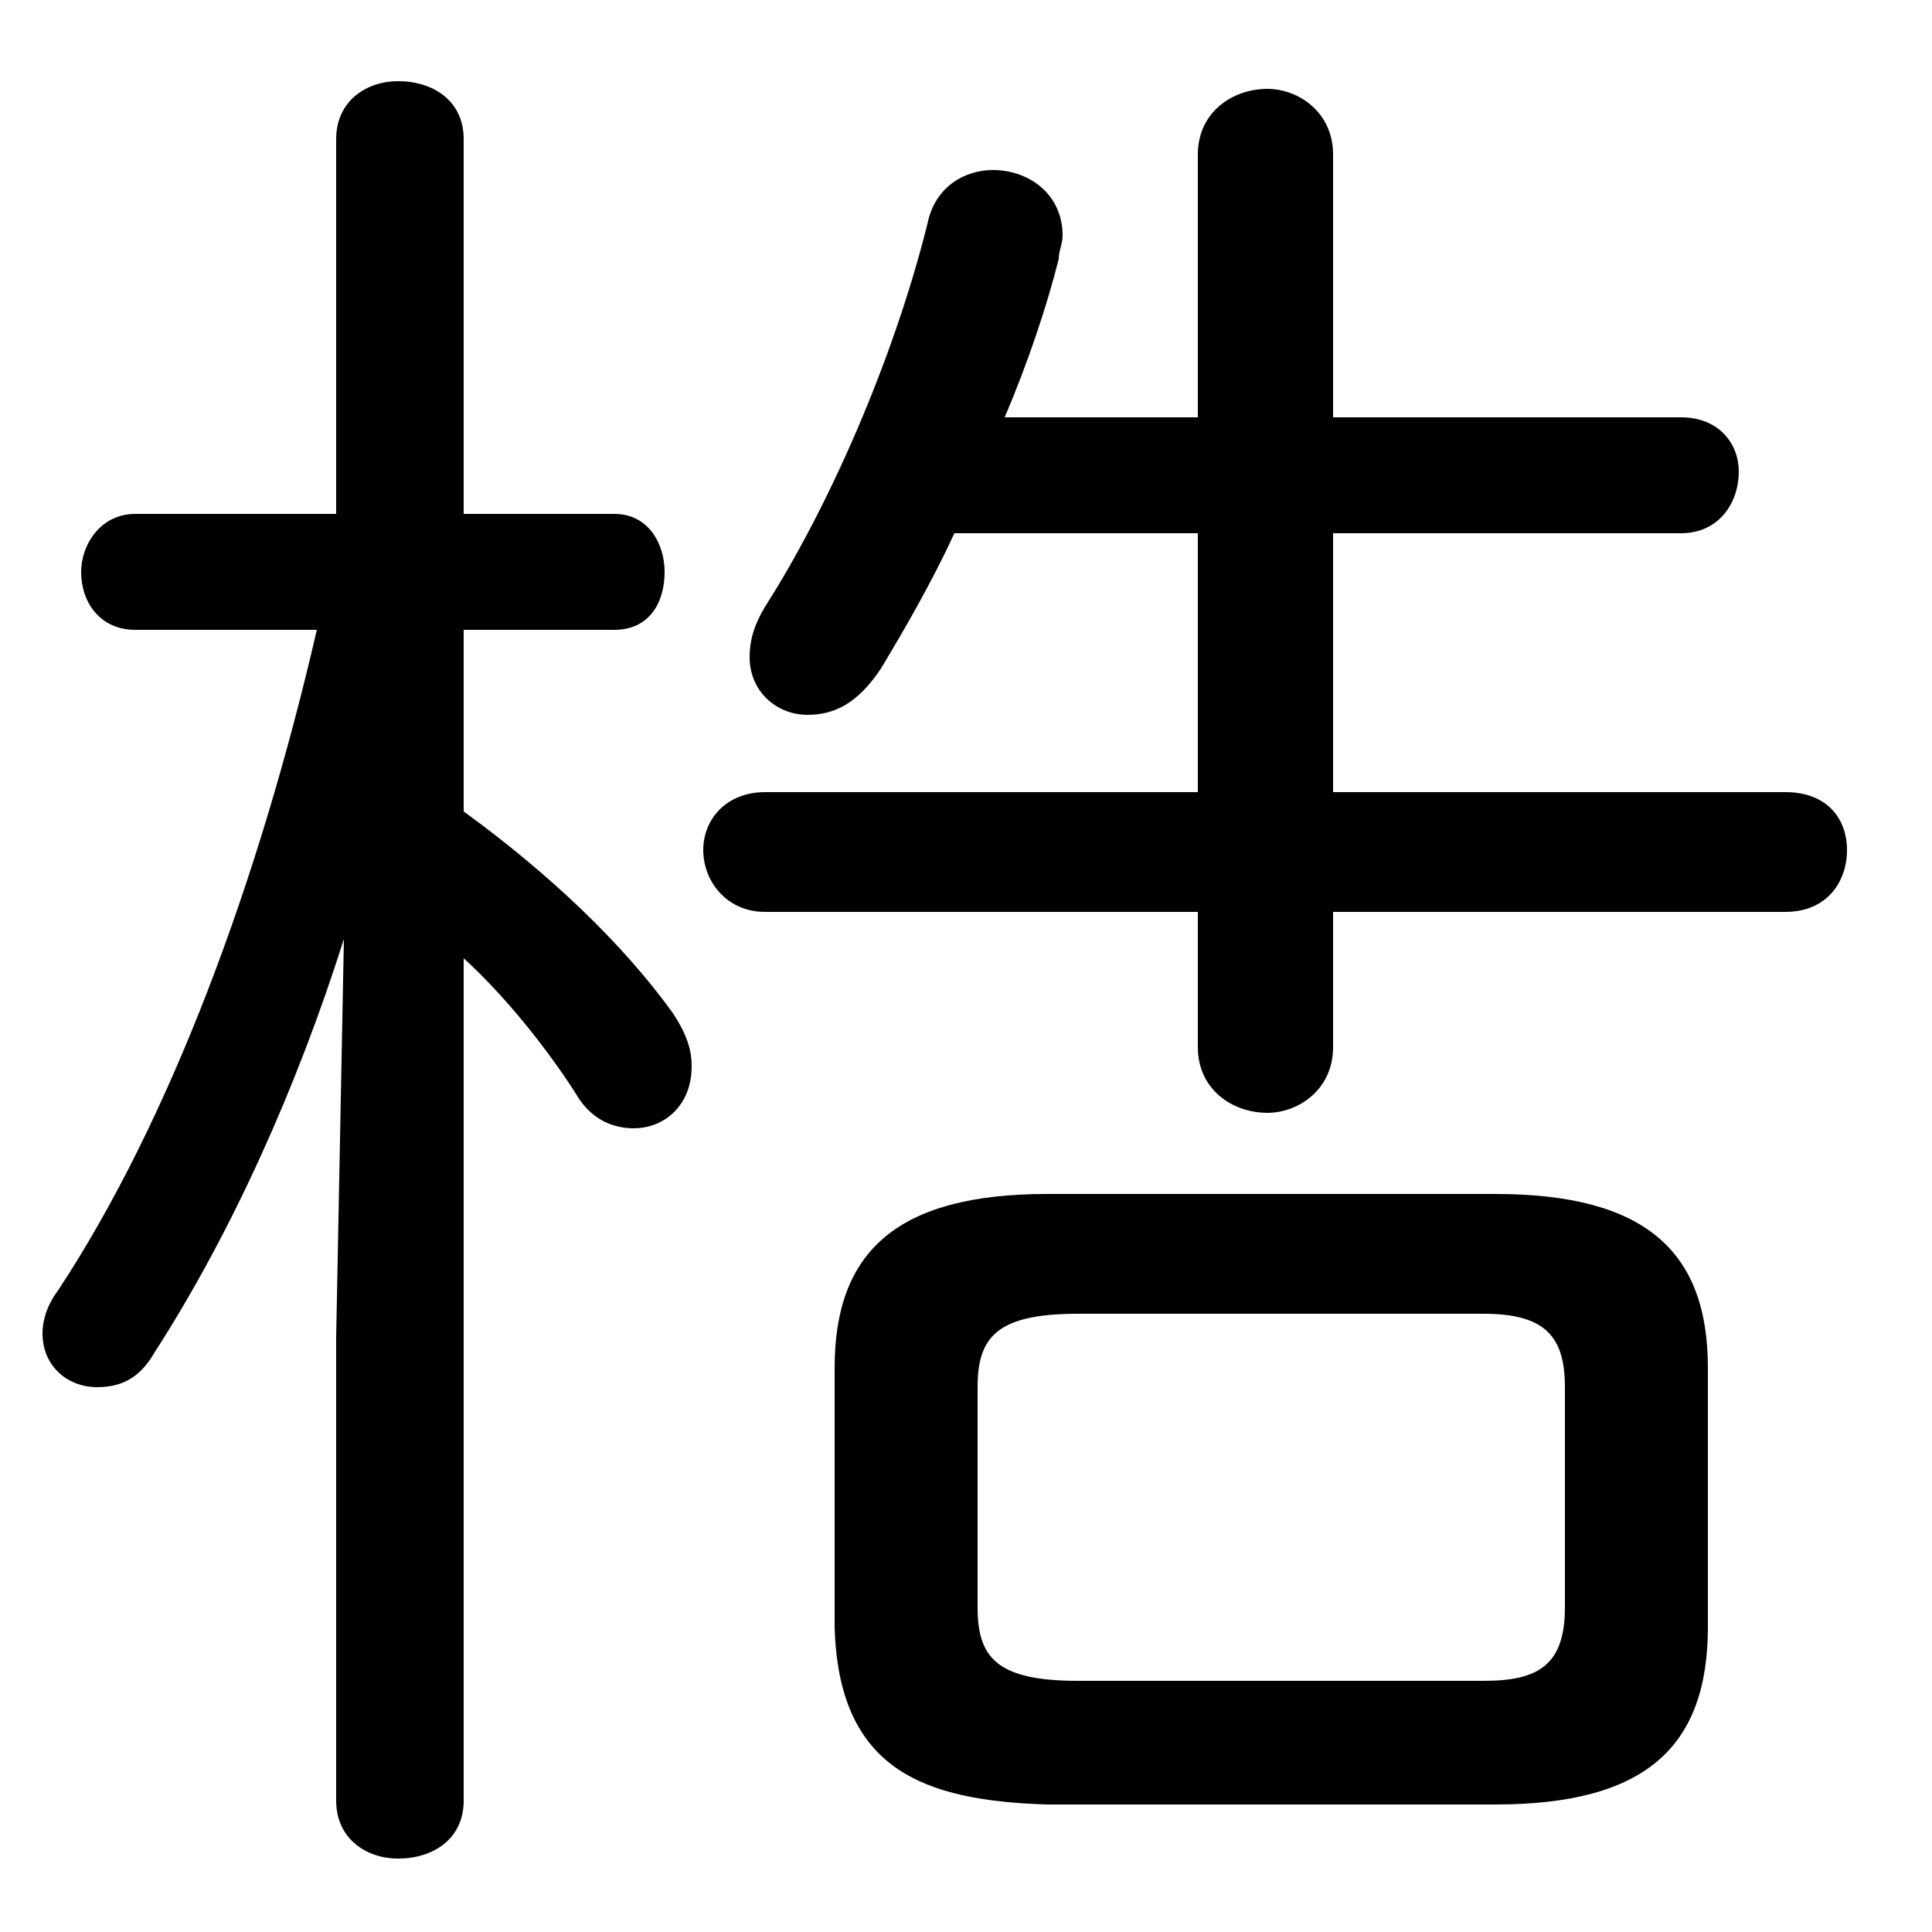 <svg xmlns="http://www.w3.org/2000/svg" viewBox="0 -44.0 50.0 50.0">
    <rect x="0" y="-44.0" width="50.0" height="50.0" fill="#808080" stroke="none"/>
    <g transform="scale(1, -1)">
        <!-- ボディの枠 -->
        <rect x="0" y="-6.0" width="50.0" height="50.0"
            stroke="white" fill="white"/>
        <!-- グリフ座標系の原点 -->
        <circle cx="0" cy="0" r="5" fill="white"/>
        <!-- グリフのアウトライン -->
        <g style="fill:black;stroke:#000000;stroke-width:0;stroke-linecap:round;stroke-linejoin:round;">
        <path d="M 8.7 30.7 L 3.5 30.7 C 2.6 30.7 2.1 29.9 2.1 29.2 C 2.1 28.4 2.6 27.7 3.5 27.7 L 8.2 27.7 C 6.7 21.2 4.4 15.0 1.5 10.6 C 1.2 10.2 1.1 9.8 1.1 9.5 C 1.1 8.6 1.8 8.1 2.5 8.1 C 3.1 8.1 3.6 8.3 4.0 9.0 C 6.0 12.1 7.7 15.9 8.9 19.7 L 8.7 9.4 L 8.7 -2.6 C 8.7 -3.6 9.5 -4.1 10.3 -4.1 C 11.2 -4.1 12.0 -3.6 12.0 -2.6 L 12.0 19.2 C 13.1 18.2 14.2 16.8 14.9 15.7 C 15.3 15.0 15.9 14.8 16.4 14.8 C 17.2 14.8 17.9 15.4 17.9 16.4 C 17.9 16.8 17.8 17.2 17.4 17.8 C 16.1 19.6 14.2 21.4 12.0 23.0 L 12.0 27.7 L 15.9 27.7 C 16.8 27.7 17.2 28.4 17.2 29.2 C 17.2 29.9 16.8 30.7 15.9 30.7 L 12.0 30.7 L 12.0 40.4 C 12.0 41.4 11.2 41.9 10.3 41.9 C 9.5 41.9 8.7 41.4 8.7 40.4 Z M 38.7 -2.7 C 42.6 -2.7 44.2 -1.2 44.2 1.9 L 44.2 8.6 C 44.2 11.6 42.6 13.1 38.7 13.1 L 27.1 13.1 C 23.2 13.1 21.6 11.6 21.6 8.6 L 21.6 1.9 C 21.7 -1.8 23.9 -2.6 27.1 -2.7 Z M 27.9 0.5 C 25.8 0.5 25.3 1.1 25.3 2.4 L 25.3 8.1 C 25.3 9.4 25.8 10.0 27.9 10.0 L 38.4 10.0 C 40.0 10.0 40.5 9.4 40.5 8.1 L 40.5 2.4 C 40.5 0.9 39.8 0.5 38.4 0.5 Z M 34.5 20.4 L 46.2 20.4 C 47.3 20.4 47.8 21.2 47.8 22.0 C 47.8 22.8 47.3 23.5 46.2 23.5 L 34.5 23.5 L 34.5 30.2 L 43.5 30.2 C 44.5 30.2 45.0 31.0 45.0 31.8 C 45.0 32.5 44.5 33.2 43.5 33.2 L 34.5 33.2 L 34.5 40.0 C 34.5 41.1 33.6 41.7 32.8 41.7 C 31.9 41.7 31.0 41.1 31.0 40.0 L 31.0 33.2 L 26.0 33.2 C 26.6 34.6 27.1 36.1 27.4 37.3 C 27.4 37.5 27.5 37.7 27.5 37.9 C 27.5 39.0 26.6 39.6 25.7 39.6 C 25.0 39.6 24.2 39.2 24.0 38.2 C 23.1 34.6 21.4 30.8 19.8 28.3 C 19.5 27.8 19.4 27.4 19.4 27.0 C 19.4 26.1 20.1 25.5 20.9 25.5 C 21.6 25.5 22.2 25.8 22.8 26.7 C 23.4 27.7 24.1 28.9 24.7 30.2 L 31.0 30.2 L 31.0 23.5 L 19.8 23.5 C 18.8 23.5 18.2 22.8 18.2 22.0 C 18.2 21.2 18.8 20.4 19.8 20.4 L 31.0 20.4 L 31.0 16.9 C 31.0 15.8 31.9 15.2 32.8 15.2 C 33.6 15.2 34.5 15.8 34.5 16.9 Z"/>
    </g>
    </g>
</svg>
